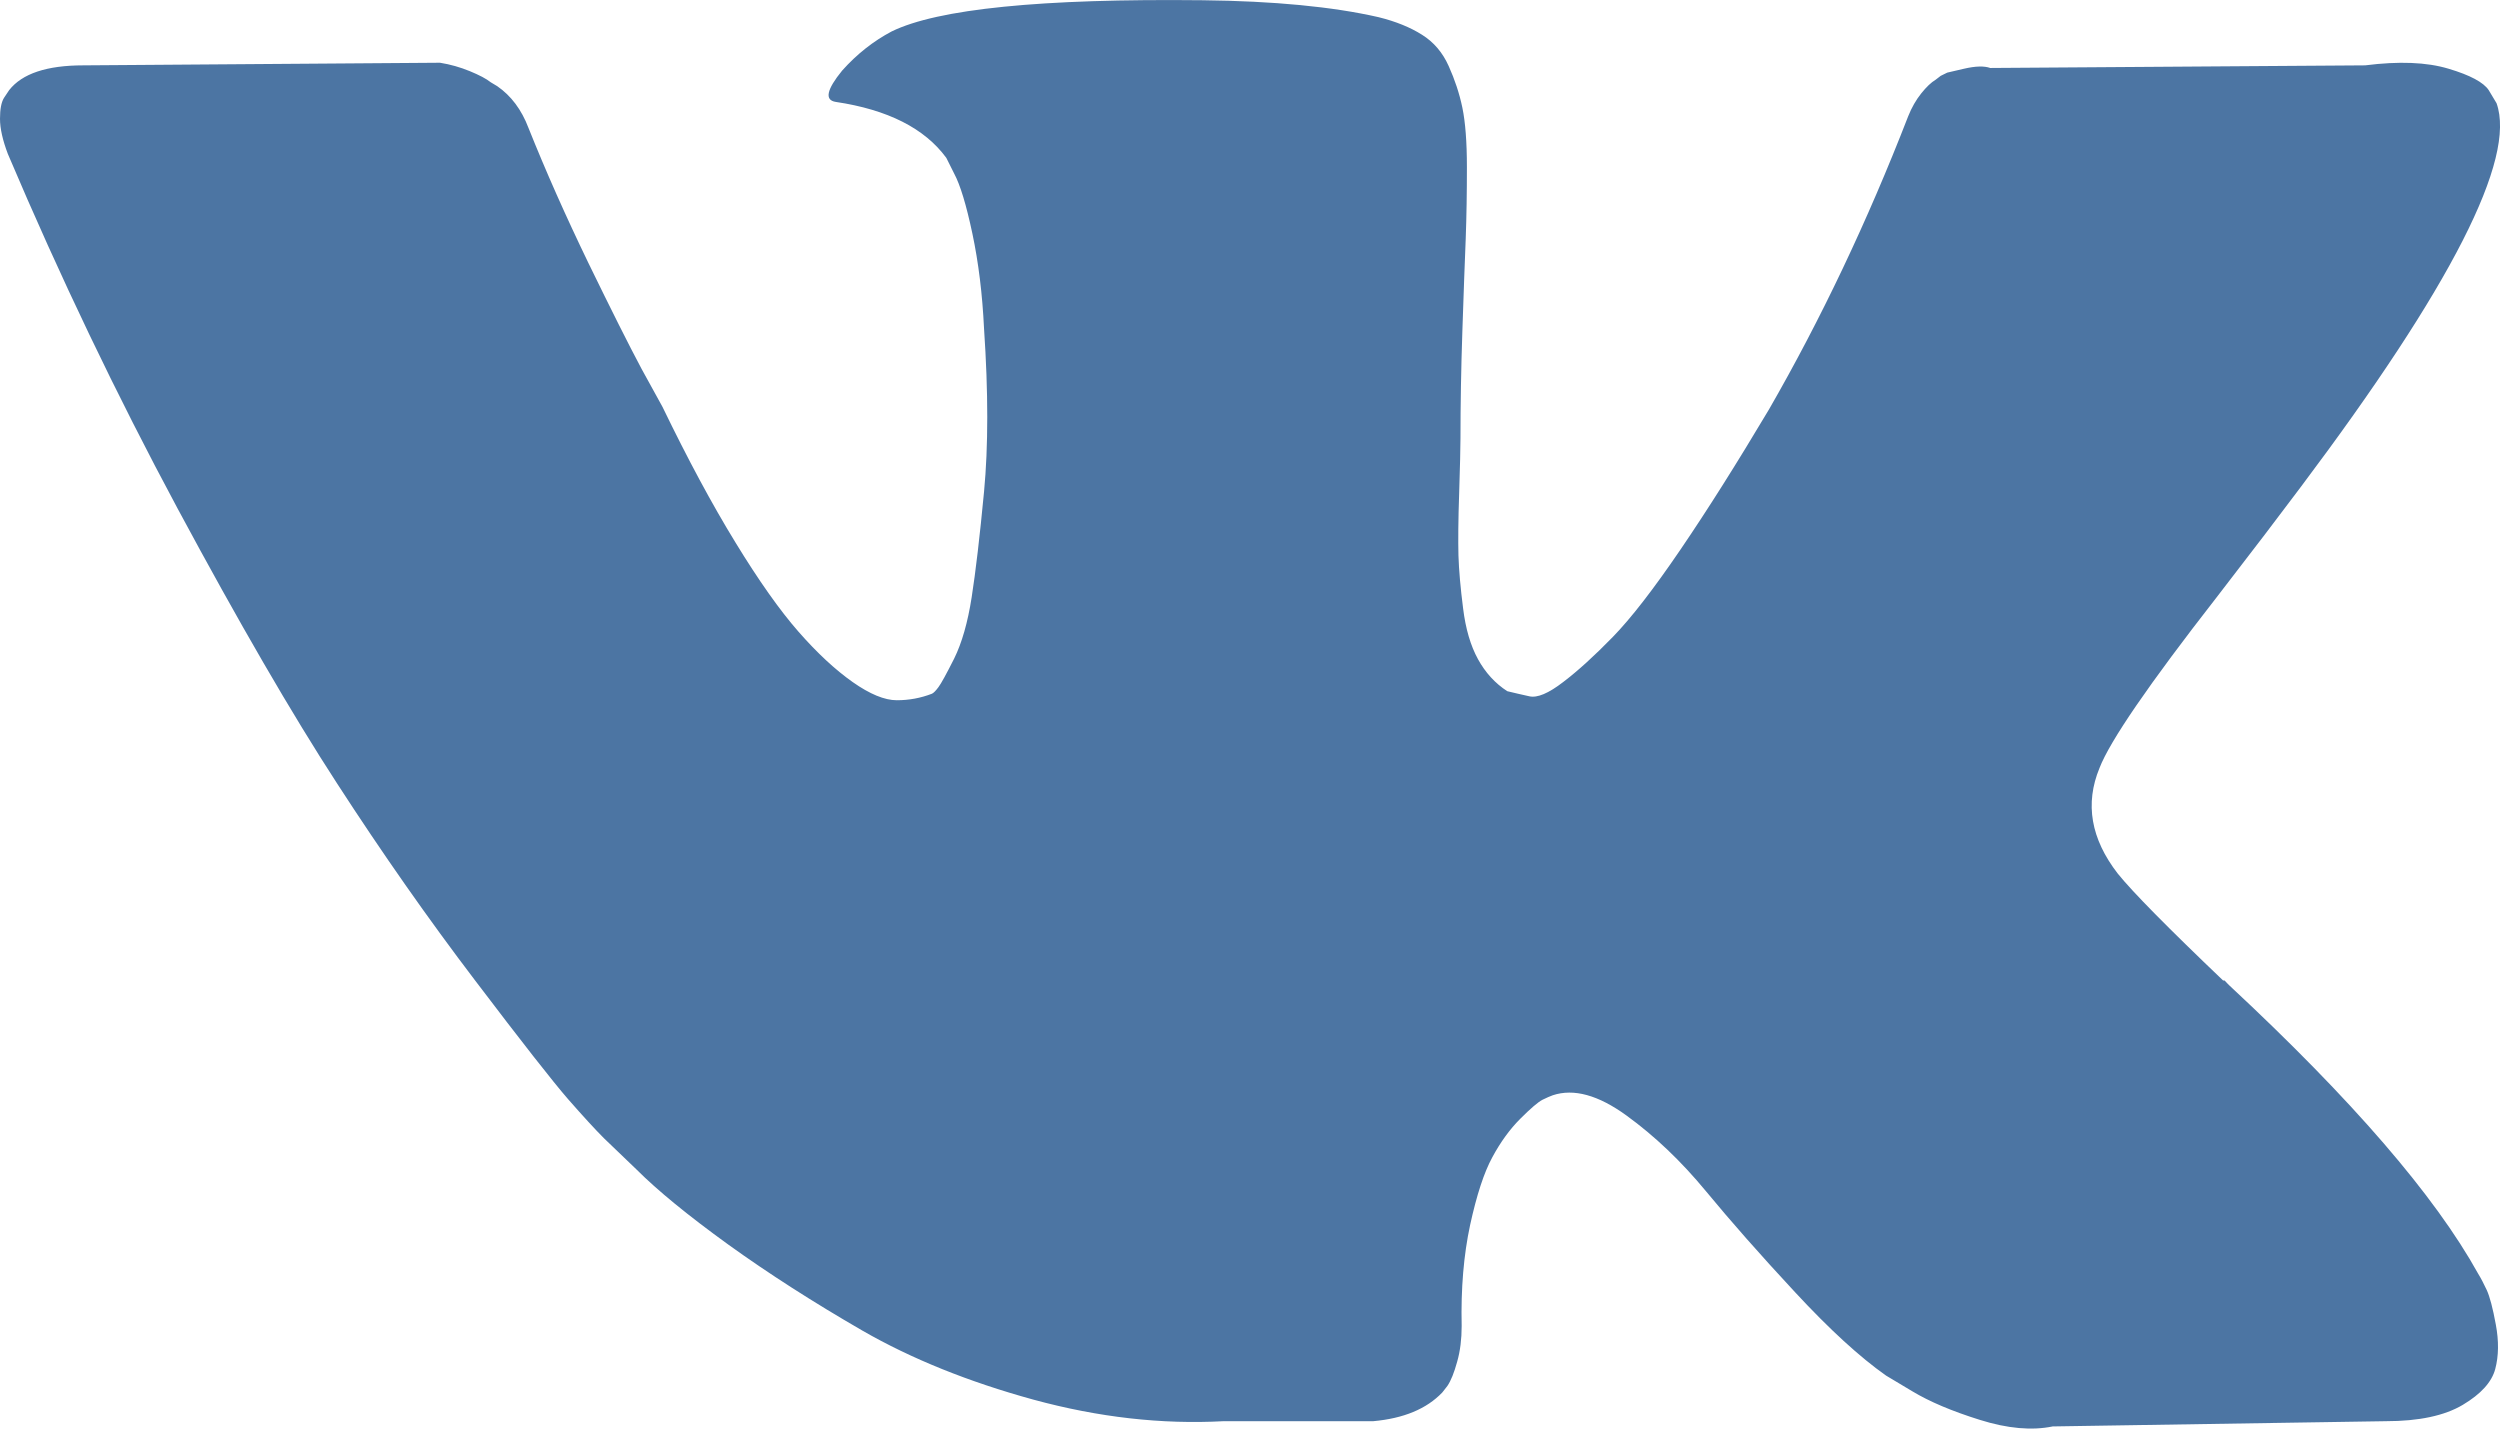 <svg width="21" height="12" viewBox="0 0 21 12" fill="none" xmlns="http://www.w3.org/2000/svg">
<path d="M20.889 10.837C20.863 10.782 20.84 10.737 20.817 10.7C20.453 10.043 19.757 9.237 18.729 8.28L18.707 8.258L18.697 8.247L18.686 8.236H18.674C18.208 7.791 17.913 7.492 17.789 7.338C17.563 7.046 17.512 6.751 17.636 6.451C17.723 6.225 18.051 5.747 18.62 5.017C18.919 4.63 19.155 4.32 19.33 4.086C20.591 2.407 21.138 1.334 20.971 0.867L20.905 0.757C20.862 0.692 20.749 0.631 20.567 0.577C20.384 0.522 20.151 0.513 19.867 0.549L16.718 0.571C16.667 0.553 16.594 0.555 16.499 0.577C16.404 0.599 16.357 0.61 16.357 0.61L16.302 0.637L16.259 0.67C16.222 0.692 16.182 0.73 16.138 0.785C16.095 0.839 16.058 0.903 16.029 0.976C15.686 1.86 15.296 2.681 14.859 3.44C14.589 3.893 14.342 4.285 14.115 4.618C13.889 4.95 13.7 5.194 13.547 5.351C13.394 5.508 13.256 5.634 13.131 5.729C13.008 5.824 12.913 5.864 12.847 5.849C12.782 5.835 12.72 5.82 12.661 5.806C12.559 5.74 12.477 5.65 12.415 5.537C12.353 5.424 12.311 5.282 12.29 5.11C12.268 4.938 12.255 4.791 12.251 4.667C12.248 4.543 12.249 4.367 12.257 4.141C12.264 3.915 12.268 3.761 12.268 3.681C12.268 3.404 12.273 3.102 12.284 2.778C12.295 2.453 12.304 2.195 12.312 2.006C12.319 1.816 12.322 1.615 12.322 1.403C12.322 1.192 12.309 1.026 12.284 0.905C12.259 0.785 12.22 0.668 12.169 0.555C12.118 0.441 12.044 0.354 11.945 0.292C11.847 0.23 11.725 0.18 11.579 0.144C11.193 0.056 10.701 0.009 10.103 0.002C8.747 -0.013 7.876 0.075 7.49 0.264C7.337 0.345 7.198 0.454 7.074 0.593C6.943 0.754 6.925 0.841 7.02 0.856C7.457 0.921 7.767 1.078 7.949 1.326L8.015 1.458C8.066 1.553 8.117 1.721 8.168 1.962C8.219 2.203 8.252 2.469 8.266 2.761C8.302 3.294 8.302 3.75 8.266 4.13C8.23 4.51 8.195 4.805 8.162 5.017C8.129 5.229 8.08 5.4 8.015 5.532C7.949 5.663 7.905 5.743 7.883 5.772C7.861 5.802 7.843 5.82 7.829 5.827C7.734 5.864 7.635 5.882 7.533 5.882C7.431 5.882 7.307 5.831 7.162 5.729C7.016 5.626 6.865 5.486 6.708 5.307C6.551 5.128 6.374 4.878 6.178 4.557C5.981 4.236 5.777 3.856 5.565 3.418L5.39 3.1C5.281 2.896 5.132 2.598 4.942 2.208C4.753 1.817 4.585 1.439 4.439 1.074C4.381 0.921 4.293 0.804 4.177 0.724L4.122 0.691C4.086 0.662 4.027 0.631 3.947 0.598C3.867 0.565 3.783 0.541 3.696 0.527L0.7 0.549C0.394 0.549 0.186 0.618 0.077 0.757L0.033 0.823C0.011 0.859 0 0.917 0 0.998C0 1.078 0.022 1.177 0.066 1.293C0.503 2.323 0.979 3.316 1.492 4.272C2.006 5.228 2.453 5.999 2.832 6.582C3.211 7.167 3.597 7.718 3.991 8.236C4.384 8.754 4.645 9.087 4.772 9.233C4.9 9.379 5 9.488 5.073 9.561L5.347 9.824C5.522 9.999 5.778 10.209 6.117 10.454C6.456 10.698 6.832 10.939 7.244 11.177C7.656 11.414 8.135 11.607 8.681 11.757C9.228 11.906 9.76 11.966 10.278 11.938H11.535C11.79 11.915 11.983 11.835 12.115 11.697L12.158 11.642C12.188 11.598 12.215 11.53 12.24 11.439C12.266 11.348 12.278 11.248 12.278 11.138C12.271 10.824 12.295 10.541 12.349 10.29C12.404 10.038 12.466 9.848 12.536 9.72C12.605 9.592 12.683 9.485 12.771 9.397C12.858 9.31 12.92 9.257 12.957 9.238C12.993 9.22 13.022 9.208 13.044 9.2C13.219 9.142 13.425 9.198 13.662 9.37C13.899 9.542 14.121 9.753 14.329 10.005C14.537 10.257 14.786 10.54 15.078 10.854C15.369 11.168 15.624 11.401 15.843 11.555L16.062 11.686C16.208 11.774 16.397 11.854 16.631 11.927C16.863 12 17.067 12.018 17.243 11.982L20.041 11.938C20.318 11.938 20.534 11.892 20.687 11.801C20.84 11.71 20.931 11.609 20.96 11.5C20.989 11.39 20.991 11.266 20.965 11.127C20.94 10.989 20.914 10.892 20.889 10.837Z" fill="#4C75A3"/>
</svg>
